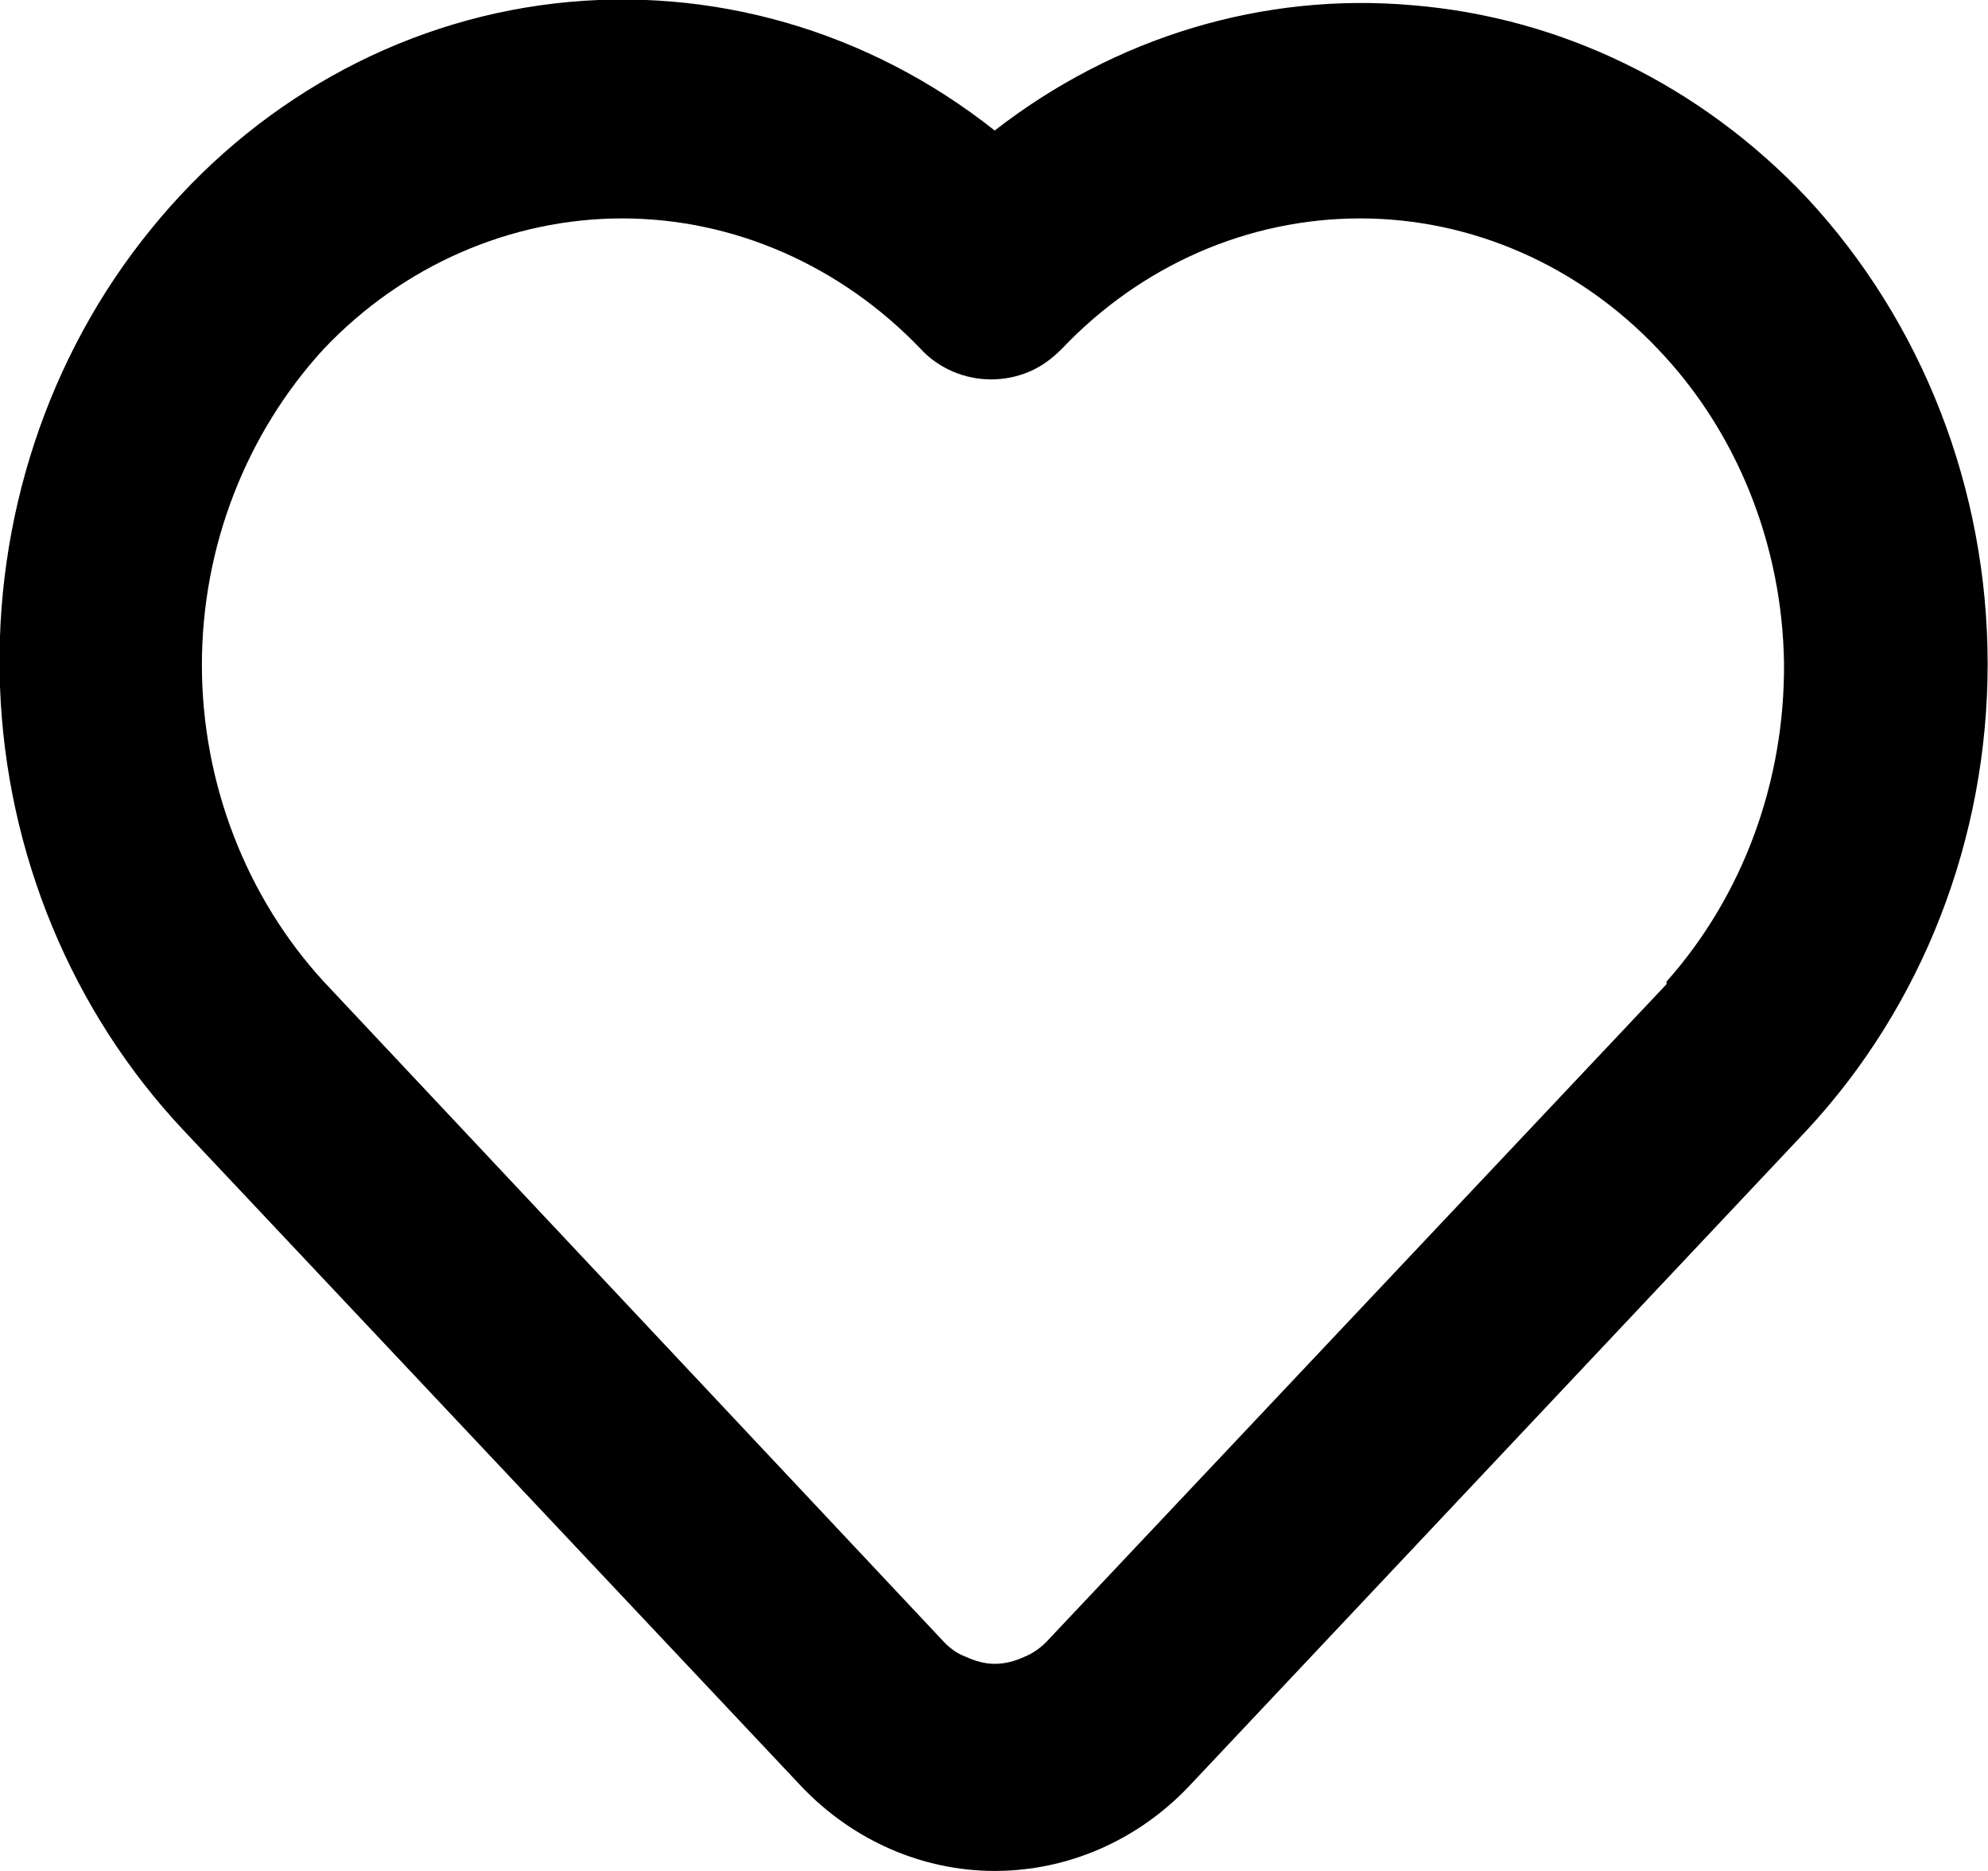 <svg width="22.844" height="21.5" viewBox="0 0 22.844 21.5" fill="none" xmlns="http://www.w3.org/2000/svg" xmlns:xlink="http://www.w3.org/1999/xlink">
	<desc>
			Created with Pixso.
	</desc>
	<defs/>
	<path id="Vector" d="M20.76 2.27C19.54 0.98 17.94 0.2 16.23 0.06C14.52 -0.09 12.82 0.42 11.43 1.5C9.98 0.35 8.17 -0.17 6.37 0.04C4.57 0.25 2.91 1.18 1.73 2.64C0.55 4.09 -0.07 5.97 0 7.89C0.07 9.81 0.83 11.63 2.11 12.99L9.21 20.53C9.8 21.15 10.6 21.5 11.43 21.5C12.27 21.5 13.07 21.15 13.66 20.53L20.76 12.99C22.09 11.56 22.84 9.64 22.84 7.63C22.84 5.62 22.09 3.7 20.76 2.27ZM19.15 11.31L12.05 18.84C11.97 18.93 11.87 19 11.77 19.04C11.66 19.09 11.55 19.12 11.43 19.12C11.32 19.12 11.21 19.09 11.1 19.04C10.99 19 10.9 18.93 10.82 18.84L3.72 11.28C2.83 10.31 2.32 9 2.32 7.64C2.32 6.28 2.83 4.98 3.72 4.01C4.63 3.05 5.87 2.51 7.15 2.51C8.43 2.51 9.66 3.05 10.58 4.01C10.68 4.12 10.81 4.21 10.95 4.27C11.09 4.33 11.24 4.36 11.39 4.36C11.54 4.36 11.69 4.33 11.83 4.27C11.97 4.21 12.09 4.12 12.2 4.01C13.11 3.05 14.34 2.51 15.63 2.51C16.91 2.51 18.14 3.05 19.05 4.01C19.96 4.96 20.48 6.26 20.5 7.62C20.51 8.98 20.03 10.29 19.15 11.28L19.15 11.31Z" fill="#000000" fill-opacity="1" fill-rule="nonzero"/>
</svg>
